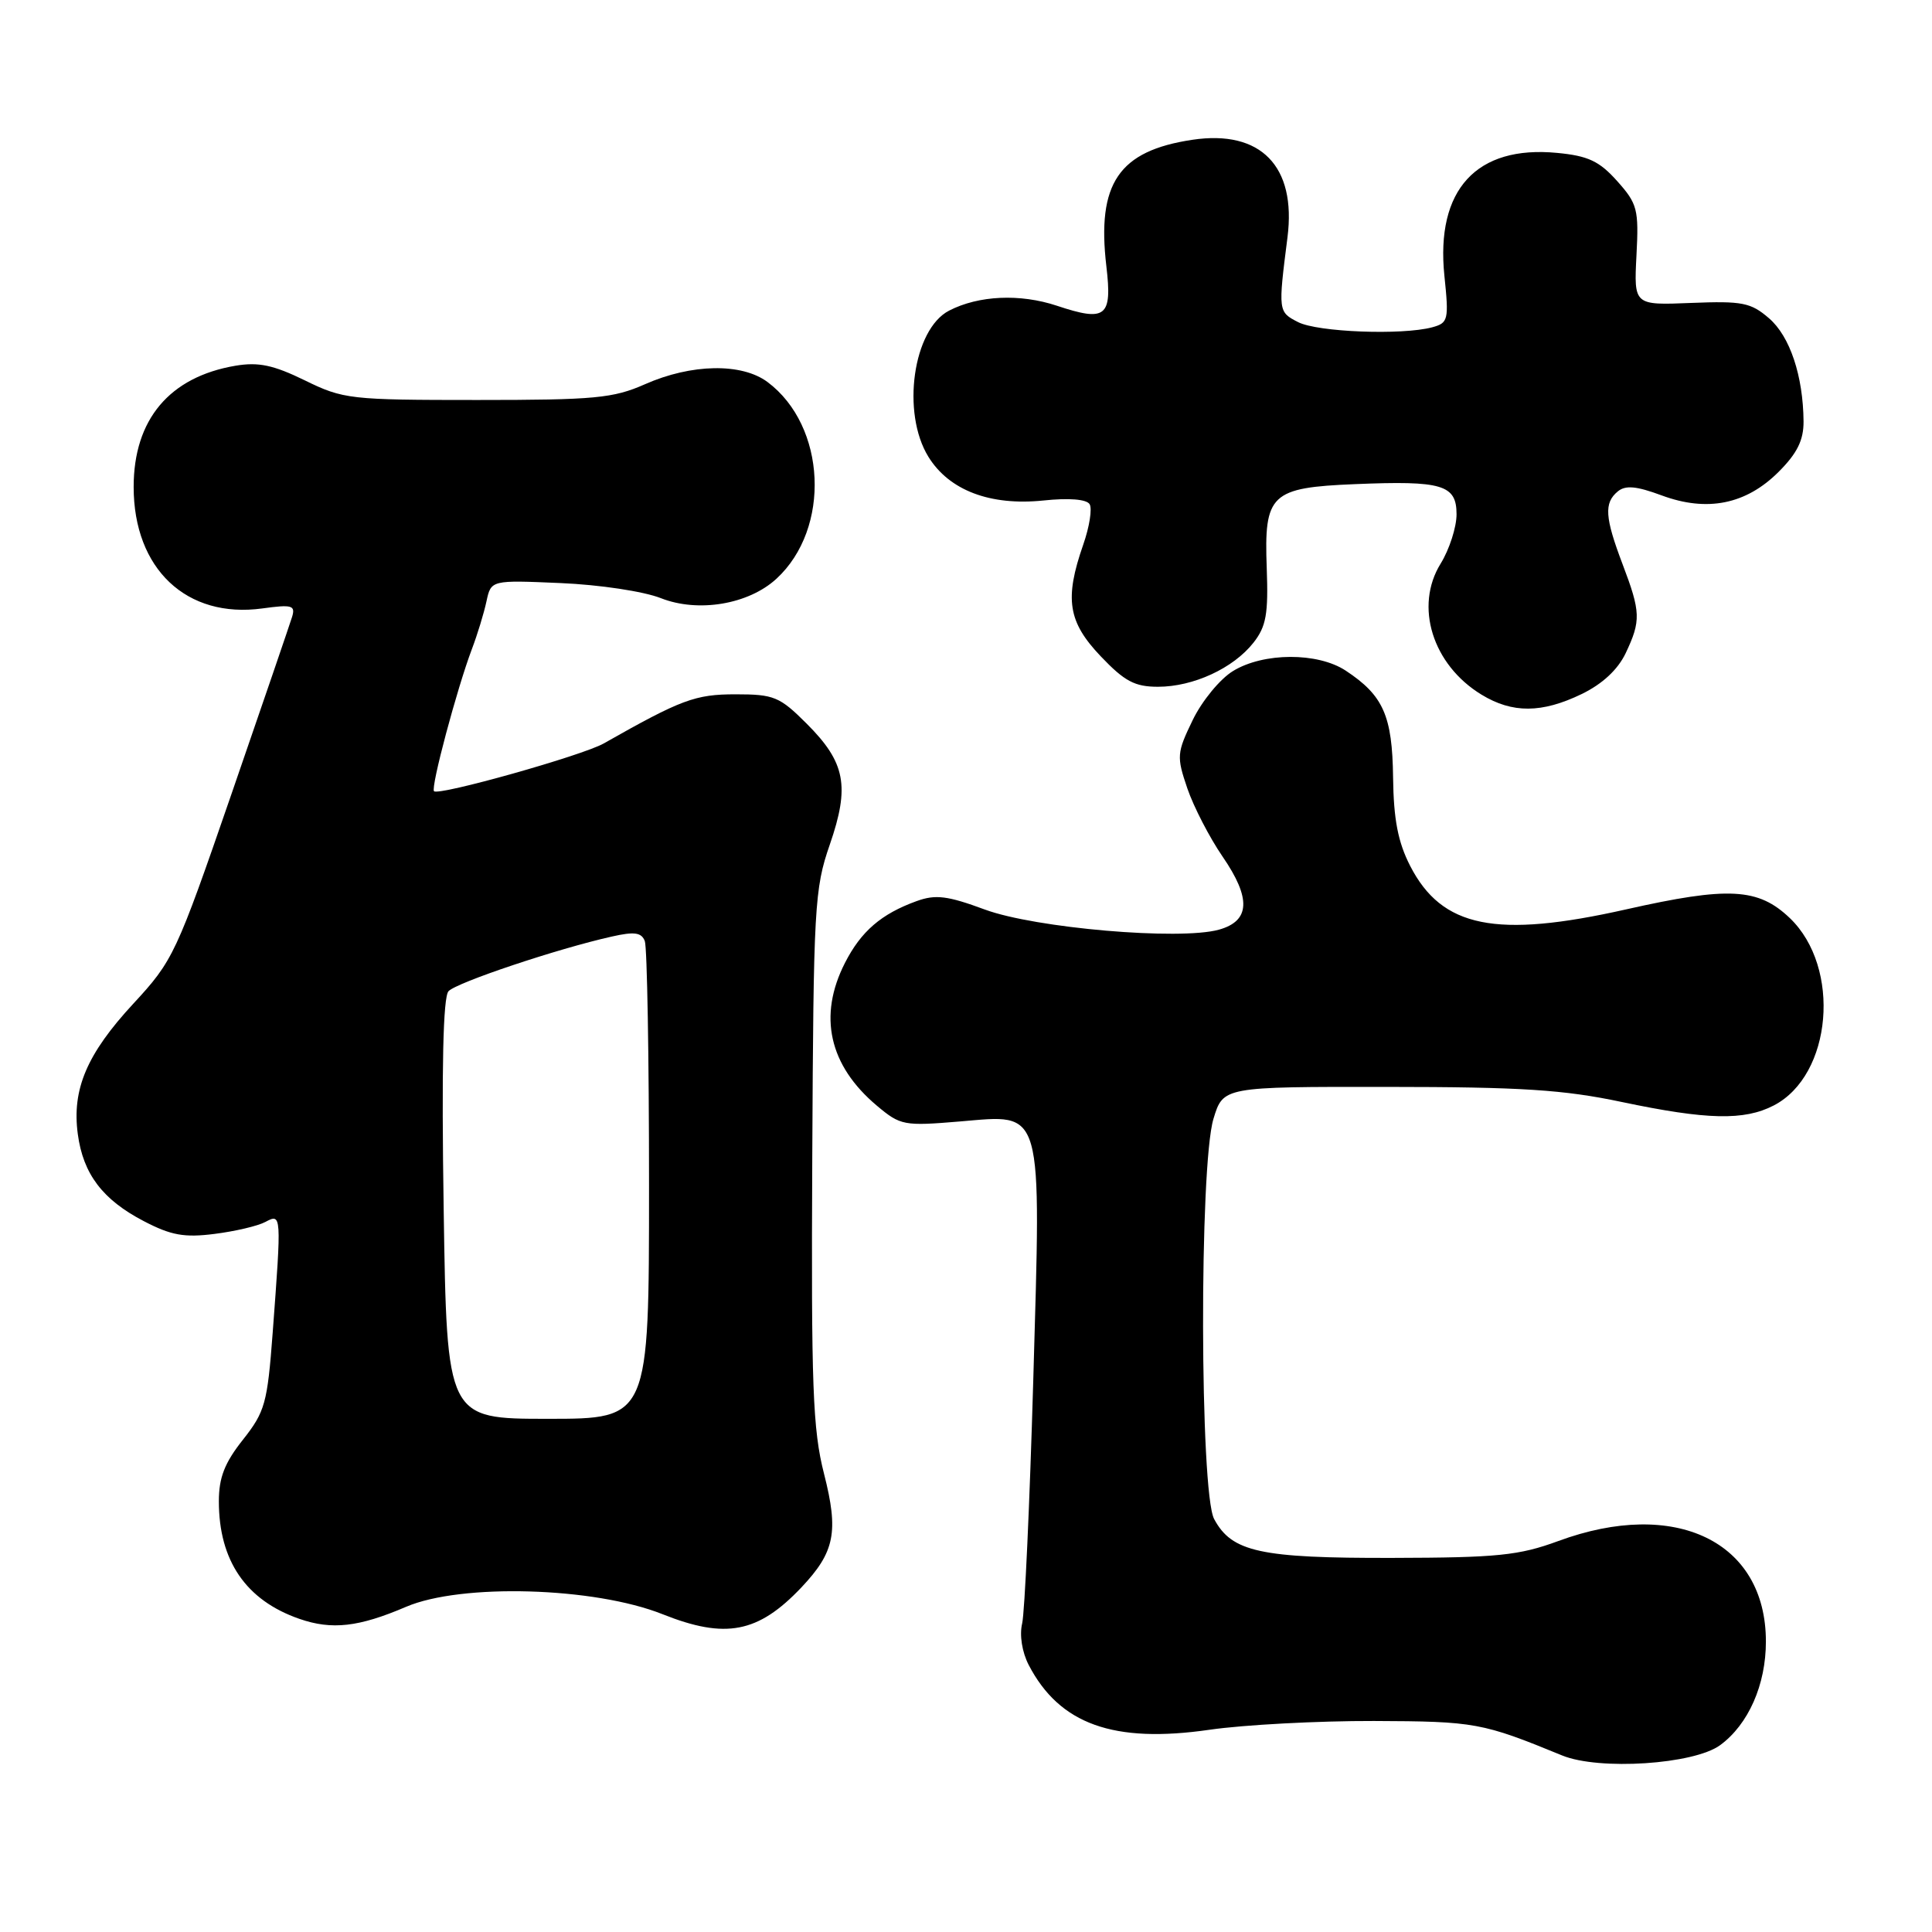 <?xml version="1.0" encoding="UTF-8" standalone="no"?>
<!DOCTYPE svg PUBLIC "-//W3C//DTD SVG 1.1//EN" "http://www.w3.org/Graphics/SVG/1.1/DTD/svg11.dtd" >
<svg xmlns="http://www.w3.org/2000/svg" xmlns:xlink="http://www.w3.org/1999/xlink" version="1.1" viewBox="0 0 256 256">
 <g >
 <path fill="currentColor"
d=" M 227.93 231.24 C 231.67 228.50 234.00 223.23 233.99 217.50 C 233.99 204.26 222.01 198.47 206.47 204.20 C 201.27 206.11 198.44 206.40 184.50 206.43 C 166.98 206.47 163.22 205.65 160.88 201.28 C 158.98 197.73 158.90 154.47 160.79 148.25 C 162.08 144.00 162.08 144.00 183.79 144.02 C 201.57 144.03 207.20 144.39 214.90 146.02 C 226.17 148.39 231.11 148.51 235.03 146.48 C 242.77 142.48 244.00 128.21 237.17 121.66 C 232.98 117.65 229.05 117.44 215.46 120.50 C 198.21 124.38 191.06 122.93 186.85 114.73 C 185.24 111.58 184.66 108.59 184.59 103.00 C 184.49 94.84 183.30 92.15 178.31 88.86 C 174.60 86.42 167.43 86.44 163.39 88.91 C 161.67 89.95 159.27 92.87 158.04 95.41 C 155.93 99.77 155.89 100.24 157.33 104.47 C 158.17 106.92 160.27 110.98 161.99 113.49 C 165.81 119.04 165.66 122.04 161.50 123.19 C 156.28 124.63 137.17 122.98 130.50 120.52 C 125.55 118.69 123.97 118.49 121.46 119.40 C 116.76 121.10 114.09 123.41 111.96 127.59 C 108.38 134.61 109.84 141.17 116.19 146.51 C 119.32 149.14 119.77 149.22 127.19 148.60 C 138.36 147.67 137.96 146.26 136.91 183.00 C 136.44 199.22 135.78 213.68 135.44 215.12 C 135.07 216.67 135.43 218.92 136.31 220.62 C 140.40 228.48 147.56 231.04 160.28 229.20 C 164.86 228.54 174.66 228.02 182.05 228.04 C 195.46 228.09 196.40 228.26 207.00 232.61 C 211.89 234.61 224.44 233.80 227.93 231.24 Z  M 53.81 212.91 C 61.12 209.78 78.75 210.29 87.79 213.89 C 96.14 217.22 100.46 216.39 106.19 210.34 C 110.62 205.65 111.15 202.98 109.19 195.29 C 107.69 189.41 107.48 183.80 107.63 153.31 C 107.79 120.16 107.92 117.77 109.95 111.92 C 112.63 104.17 112.03 101.03 106.90 95.90 C 103.31 92.31 102.56 92.00 97.47 92.00 C 92.11 92.00 90.27 92.69 80.00 98.51 C 77.19 100.11 58.14 105.47 57.51 104.84 C 57.04 104.38 60.55 91.24 62.53 86.00 C 63.26 84.08 64.13 81.23 64.46 79.68 C 65.07 76.86 65.07 76.86 74.29 77.26 C 79.44 77.48 85.29 78.36 87.57 79.26 C 92.52 81.21 99.18 80.09 102.88 76.69 C 110.12 70.03 109.50 56.45 101.70 50.62 C 98.28 48.07 91.62 48.19 85.47 50.91 C 81.26 52.77 78.83 53.00 63.22 53.00 C 46.39 53.00 45.49 52.90 40.39 50.40 C 36.23 48.37 34.26 47.95 31.21 48.46 C 22.46 49.94 17.71 55.59 17.71 64.52 C 17.71 75.38 24.72 82.00 34.77 80.62 C 38.70 80.08 39.17 80.21 38.70 81.75 C 38.40 82.71 34.78 93.31 30.64 105.30 C 23.34 126.46 22.95 127.28 17.65 133.01 C 11.51 139.65 9.51 144.34 10.31 150.28 C 11.02 155.57 13.60 158.97 19.06 161.81 C 22.66 163.69 24.43 164.01 28.42 163.50 C 31.13 163.16 34.17 162.45 35.17 161.91 C 37.31 160.77 37.31 160.85 36.13 176.62 C 35.43 185.94 35.12 187.06 32.19 190.77 C 29.77 193.82 29.00 195.78 29.00 198.93 C 29.00 206.81 32.60 212.06 39.68 214.51 C 43.98 216.00 47.53 215.60 53.81 212.91 Z  M 209.59 91.96 C 212.33 90.63 214.37 88.73 215.41 86.55 C 217.45 82.24 217.41 81.11 215.00 74.76 C 212.65 68.57 212.52 66.64 214.36 65.12 C 215.38 64.27 216.82 64.40 220.17 65.64 C 226.20 67.88 231.36 66.84 235.68 62.52 C 238.14 60.06 238.99 58.33 238.98 55.85 C 238.93 49.82 237.18 44.56 234.40 42.17 C 231.99 40.09 230.86 39.87 224.10 40.14 C 216.50 40.45 216.50 40.45 216.84 33.85 C 217.16 27.73 216.97 27.00 214.28 23.99 C 211.92 21.35 210.44 20.65 206.33 20.26 C 195.64 19.23 190.22 25.13 191.39 36.54 C 192.00 42.41 191.90 42.79 189.77 43.37 C 185.76 44.44 174.58 44.01 172.00 42.68 C 169.36 41.33 169.35 41.25 170.60 31.43 C 171.79 22.03 167.06 17.17 158.01 18.52 C 148.24 19.98 145.31 24.29 146.60 35.29 C 147.39 42.00 146.55 42.68 140.04 40.51 C 135.16 38.89 129.67 39.14 125.76 41.16 C 120.98 43.63 119.41 54.69 123.02 60.53 C 125.77 64.98 131.20 67.04 138.24 66.32 C 141.63 65.96 143.98 66.15 144.38 66.81 C 144.74 67.39 144.36 69.81 143.53 72.18 C 141.03 79.36 141.51 82.40 145.85 86.96 C 149.01 90.28 150.36 91.00 153.44 91.00 C 158.12 91.00 163.42 88.55 166.09 85.16 C 167.78 83.01 168.07 81.36 167.85 75.29 C 167.48 65.45 168.36 64.61 179.56 64.15 C 191.11 63.67 193.00 64.23 193.00 68.15 C 193.00 69.86 192.05 72.80 190.90 74.67 C 187.39 80.33 189.81 88.08 196.30 92.04 C 200.40 94.54 204.30 94.52 209.59 91.96 Z  M 58.79 160.25 C 58.50 141.41 58.71 132.13 59.43 131.34 C 60.50 130.19 73.82 125.72 81.06 124.10 C 84.06 123.42 85.00 123.55 85.44 124.70 C 85.75 125.51 86.00 140.08 86.00 157.08 C 86.00 188.00 86.00 188.00 72.61 188.00 C 59.21 188.00 59.21 188.00 58.79 160.25 Z "/>
</g>
</svg>